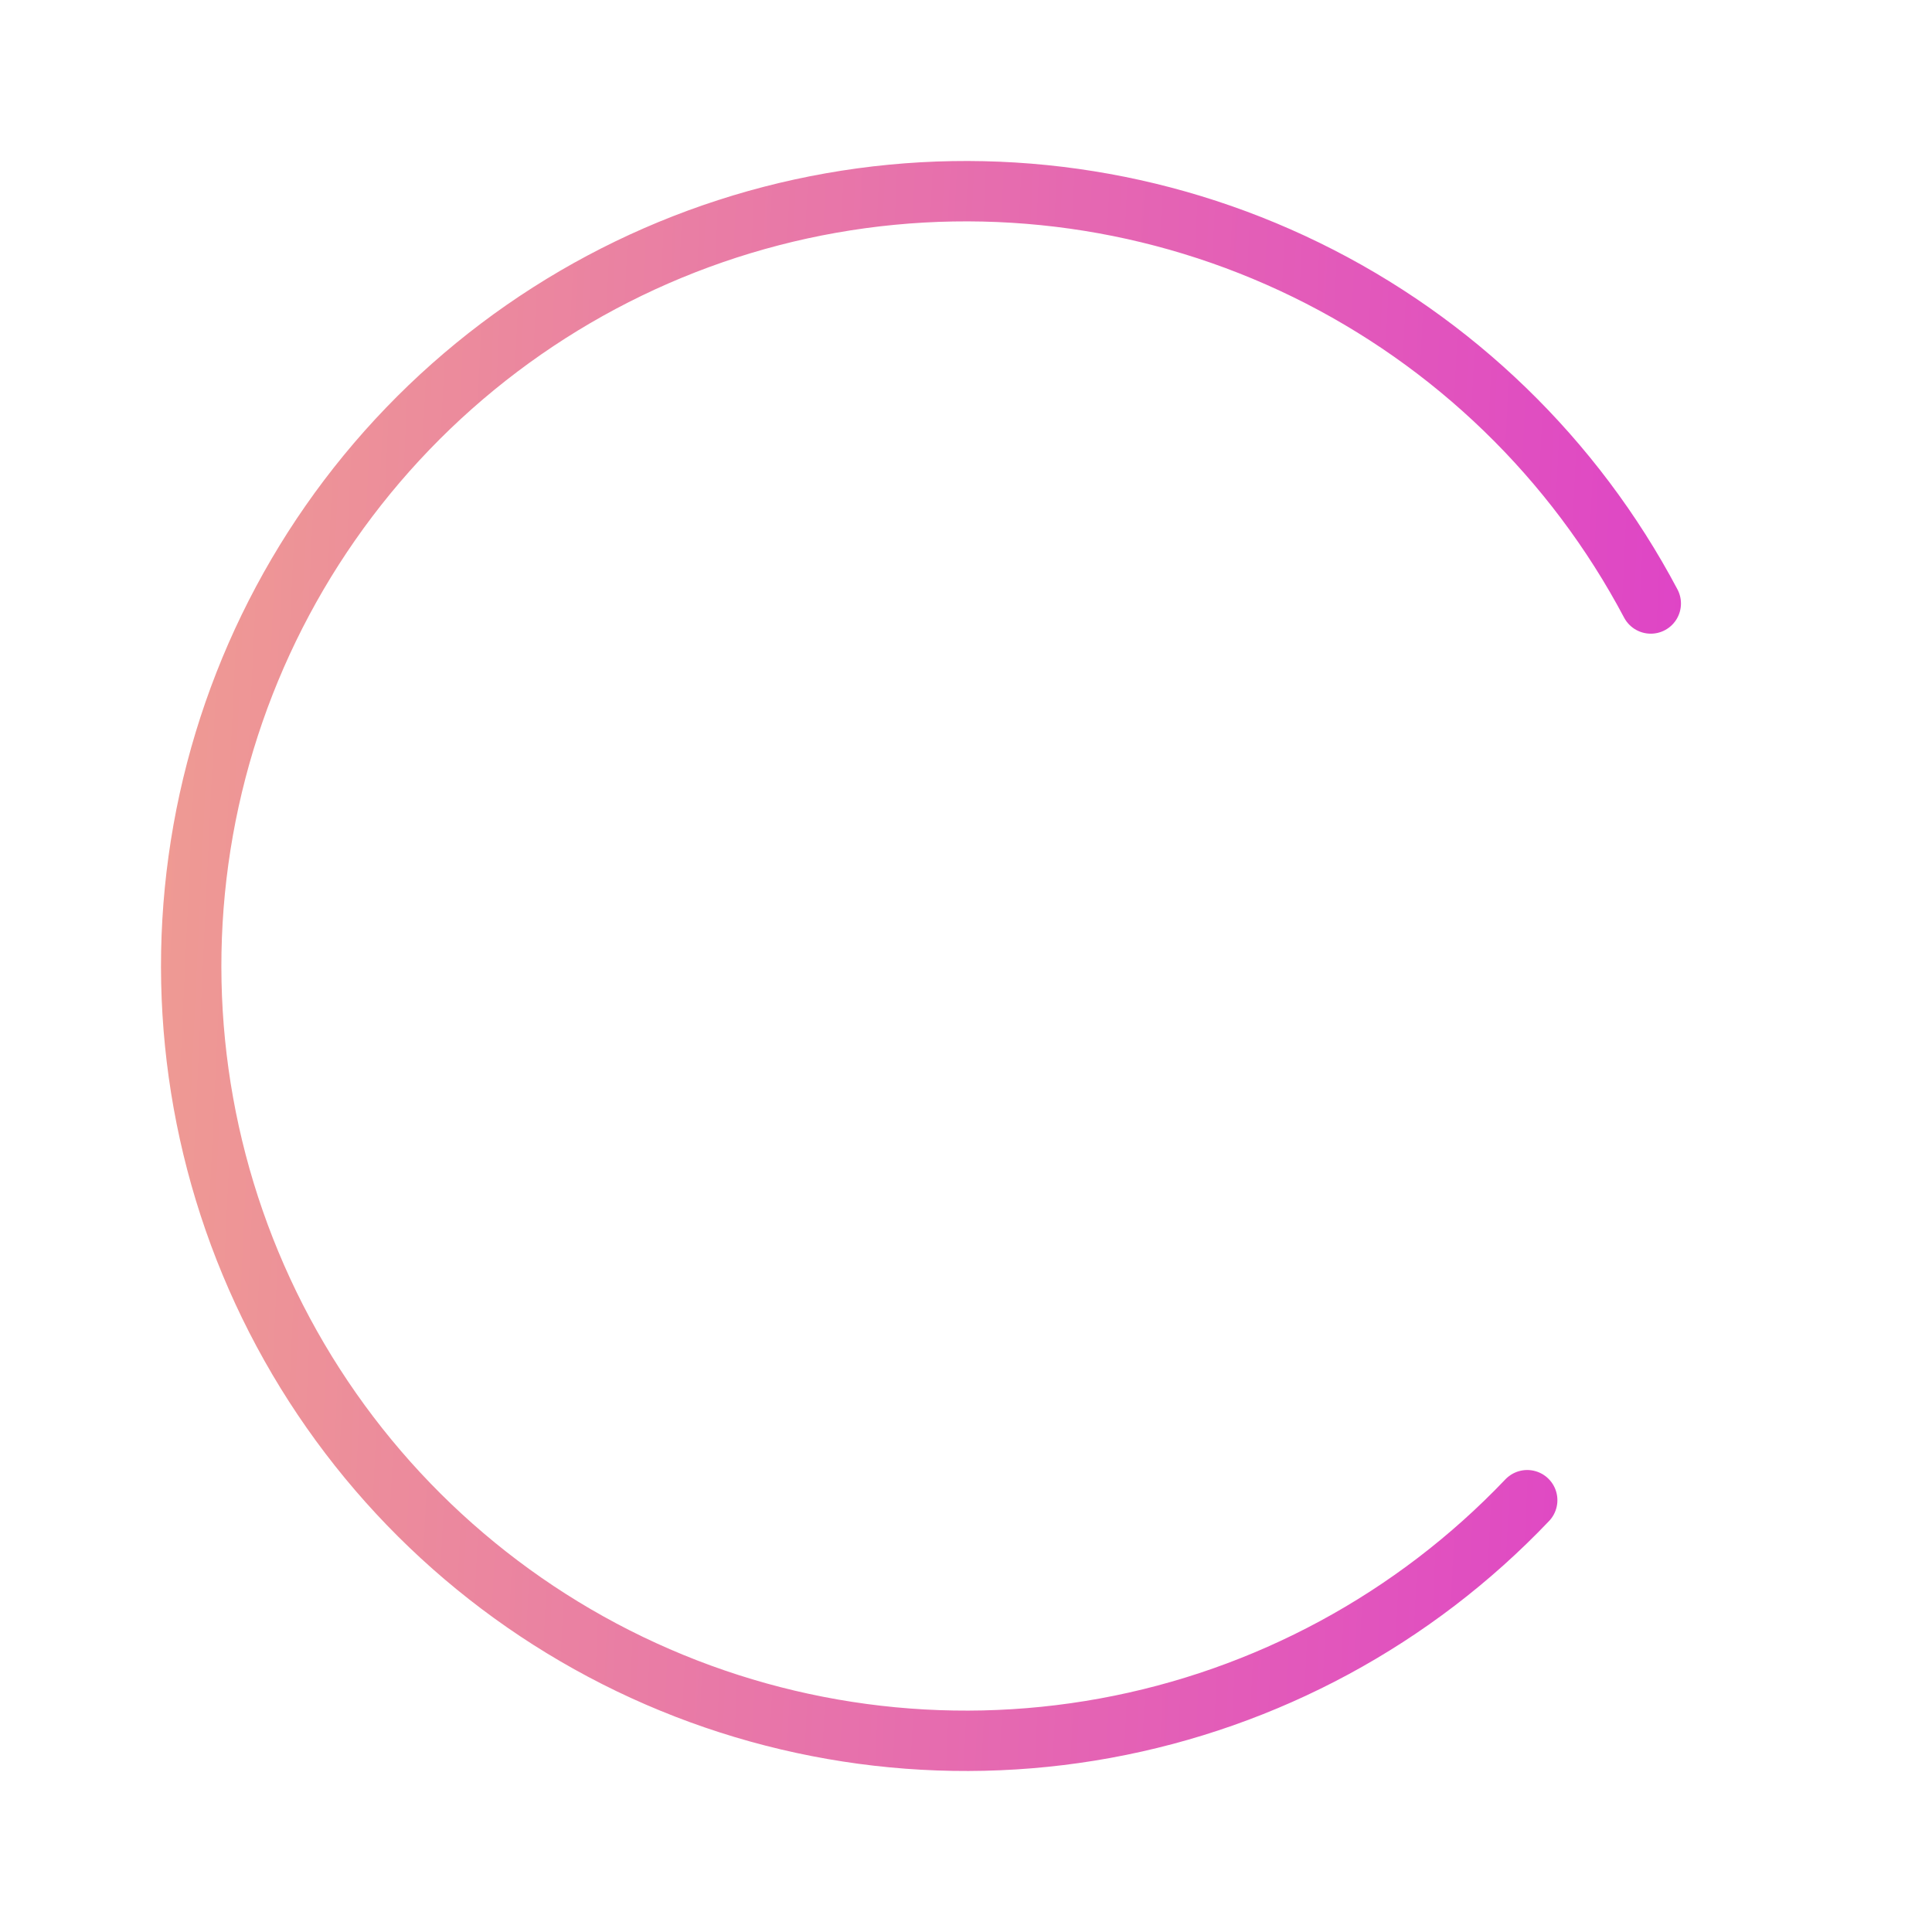 <svg width="128" height="128" viewBox="0 0 128 128" fill="none" xmlns="http://www.w3.org/2000/svg">
<path d="M101.182 99.392C93.695 107.258 83.905 112.547 73.221 114.498C62.537 116.449 51.51 114.961 41.725 110.249C31.941 105.536 23.903 97.842 18.768 88.273C13.632 78.703 11.665 67.751 13.147 56.993C14.63 46.234 19.486 36.223 27.018 28.398C34.55 20.575 44.37 15.341 55.064 13.45C65.759 11.56 76.777 13.11 86.535 17.878C96.293 22.645 104.287 30.385 109.368 39.983" stroke="url(#paint0_linear_16_857)" stroke-width="4" stroke-linecap="round"/>
<defs>
<linearGradient id="paint0_linear_16_857" x1="9.438" y1="36.721" x2="120.887" y2="41.977" gradientUnits="userSpaceOnUse">
<stop stop-color="#EF9C92"/>
<stop offset="1" stop-color="#DD3DCB"/>
</linearGradient>
</defs>
</svg>
